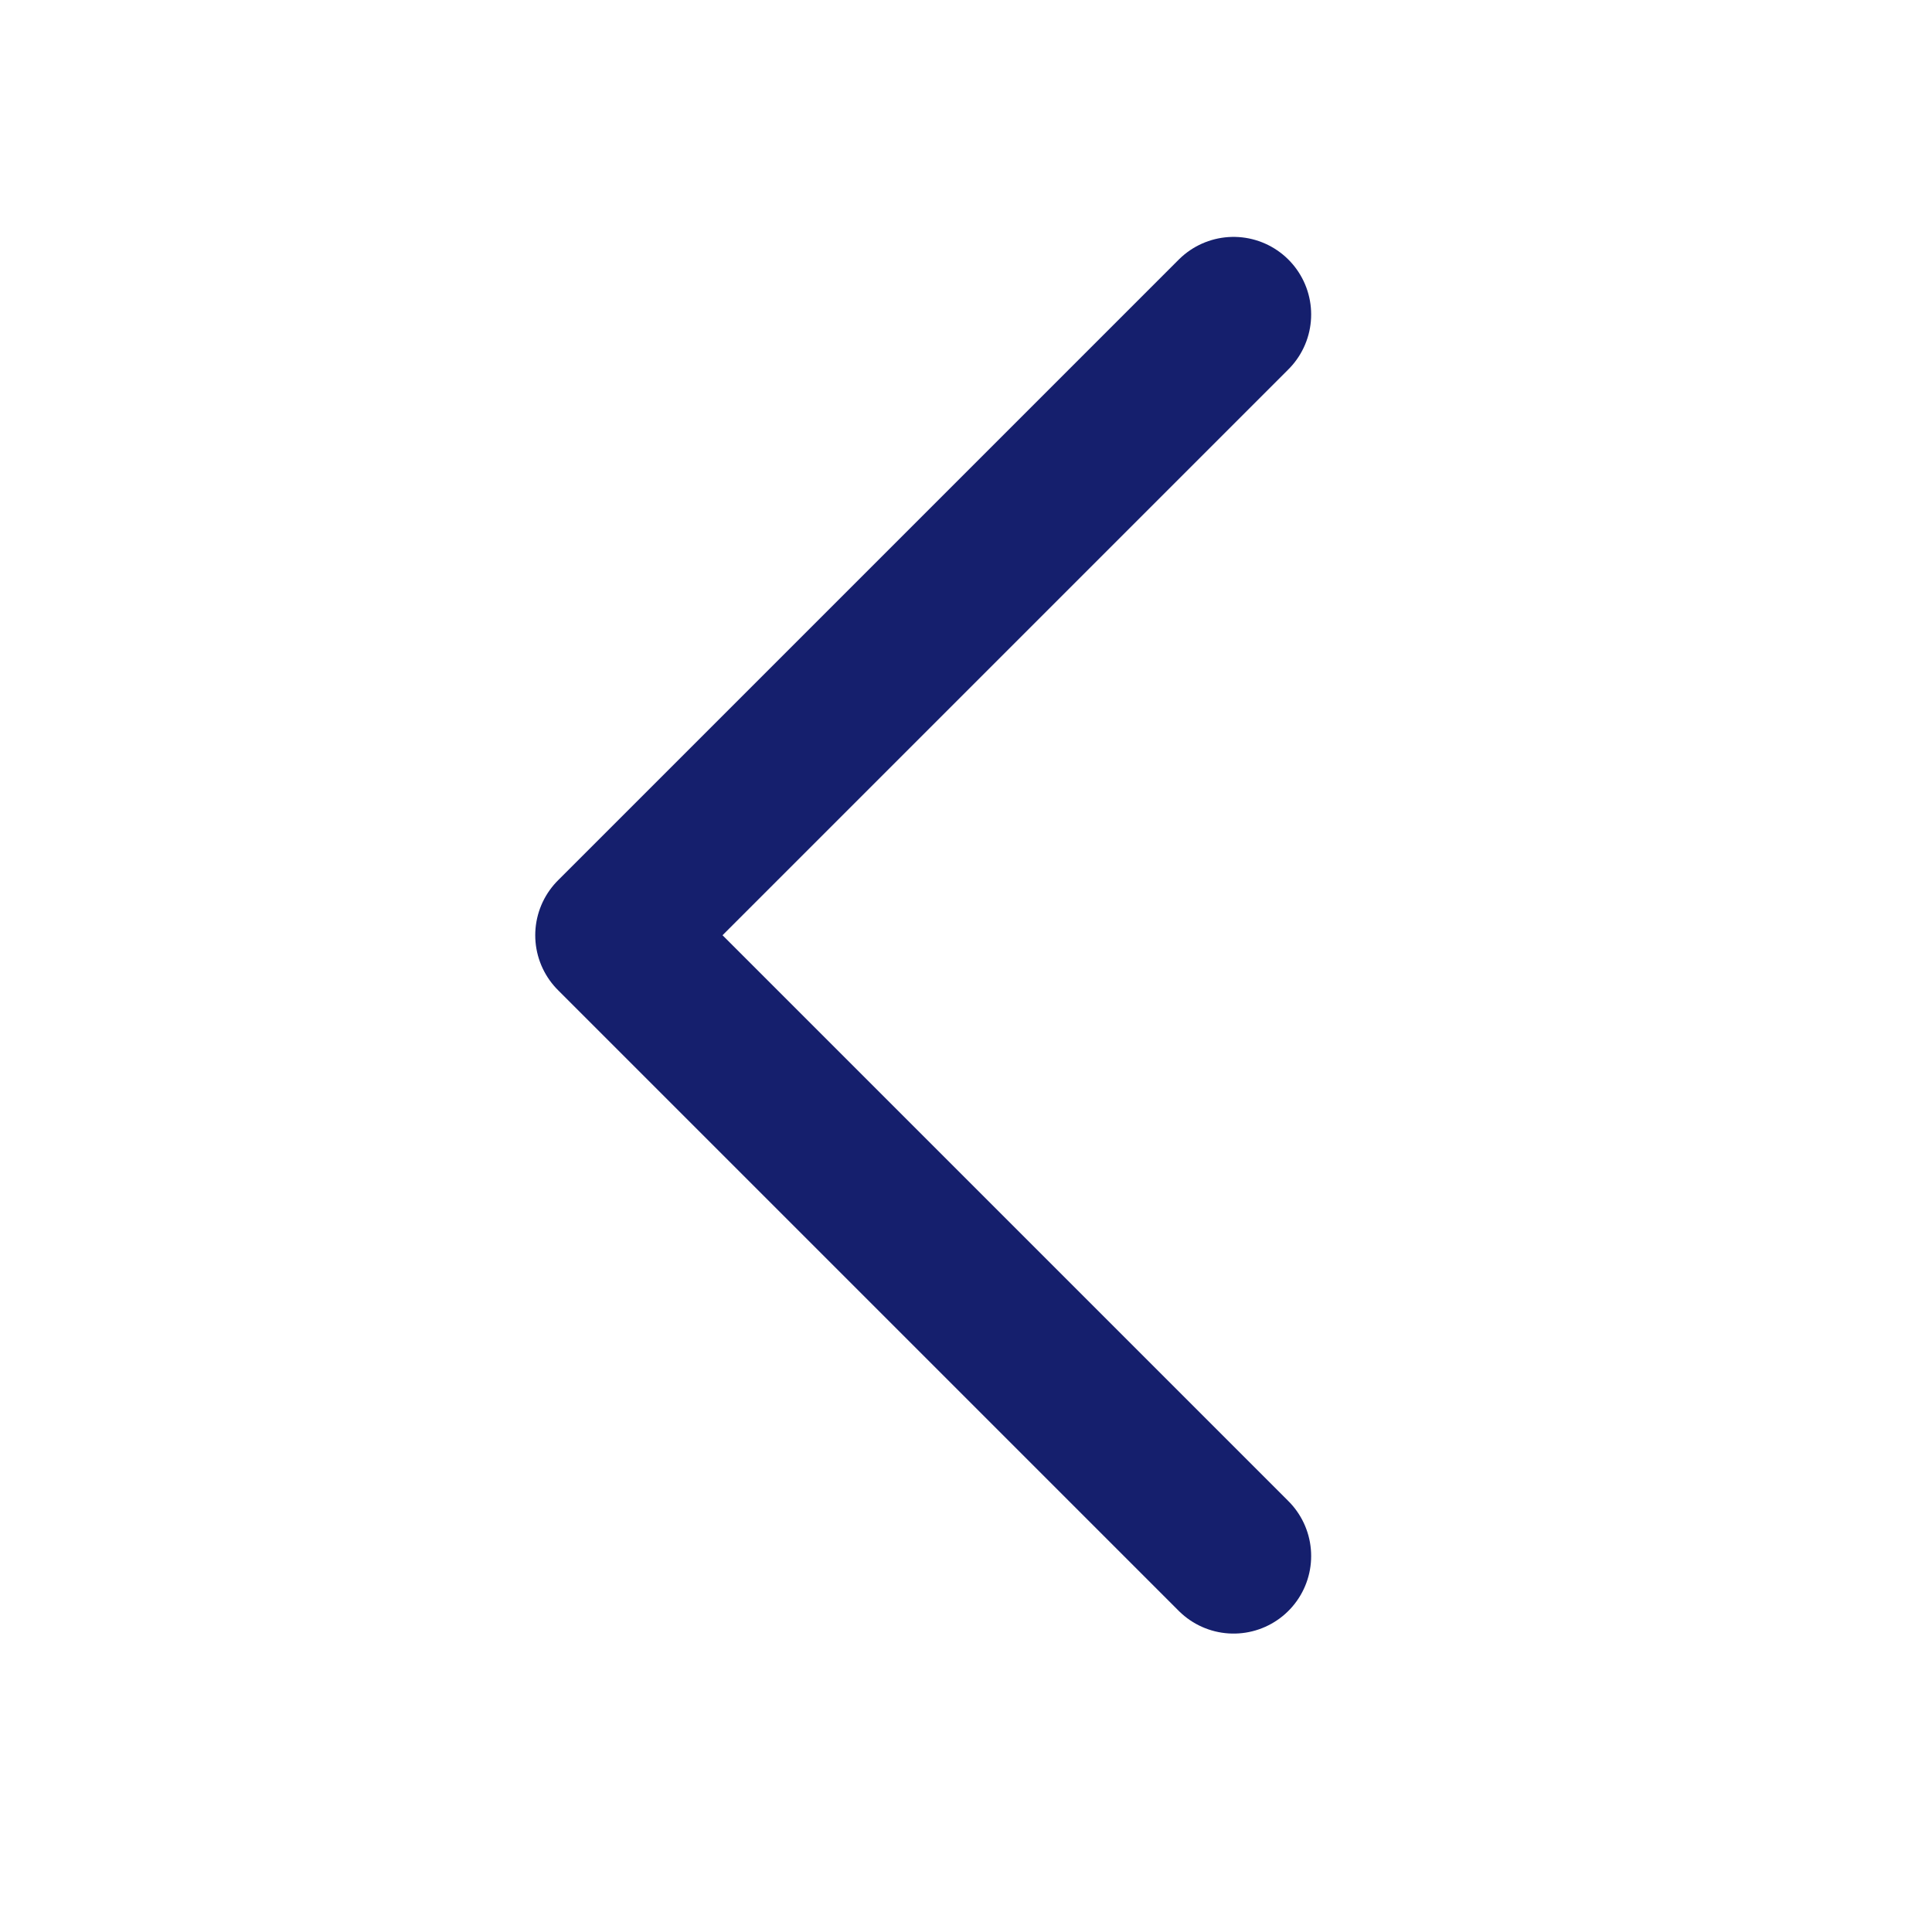<svg width="26" height="26" viewBox="0 0 26 26" fill="none" xmlns="http://www.w3.org/2000/svg">
<path d="M16.601 4.232L8.247 12.586L16.601 20.94" stroke="#151F6D" stroke-width="2.088" stroke-miterlimit="10" stroke-linecap="round" stroke-linejoin="round"/>
</svg>
